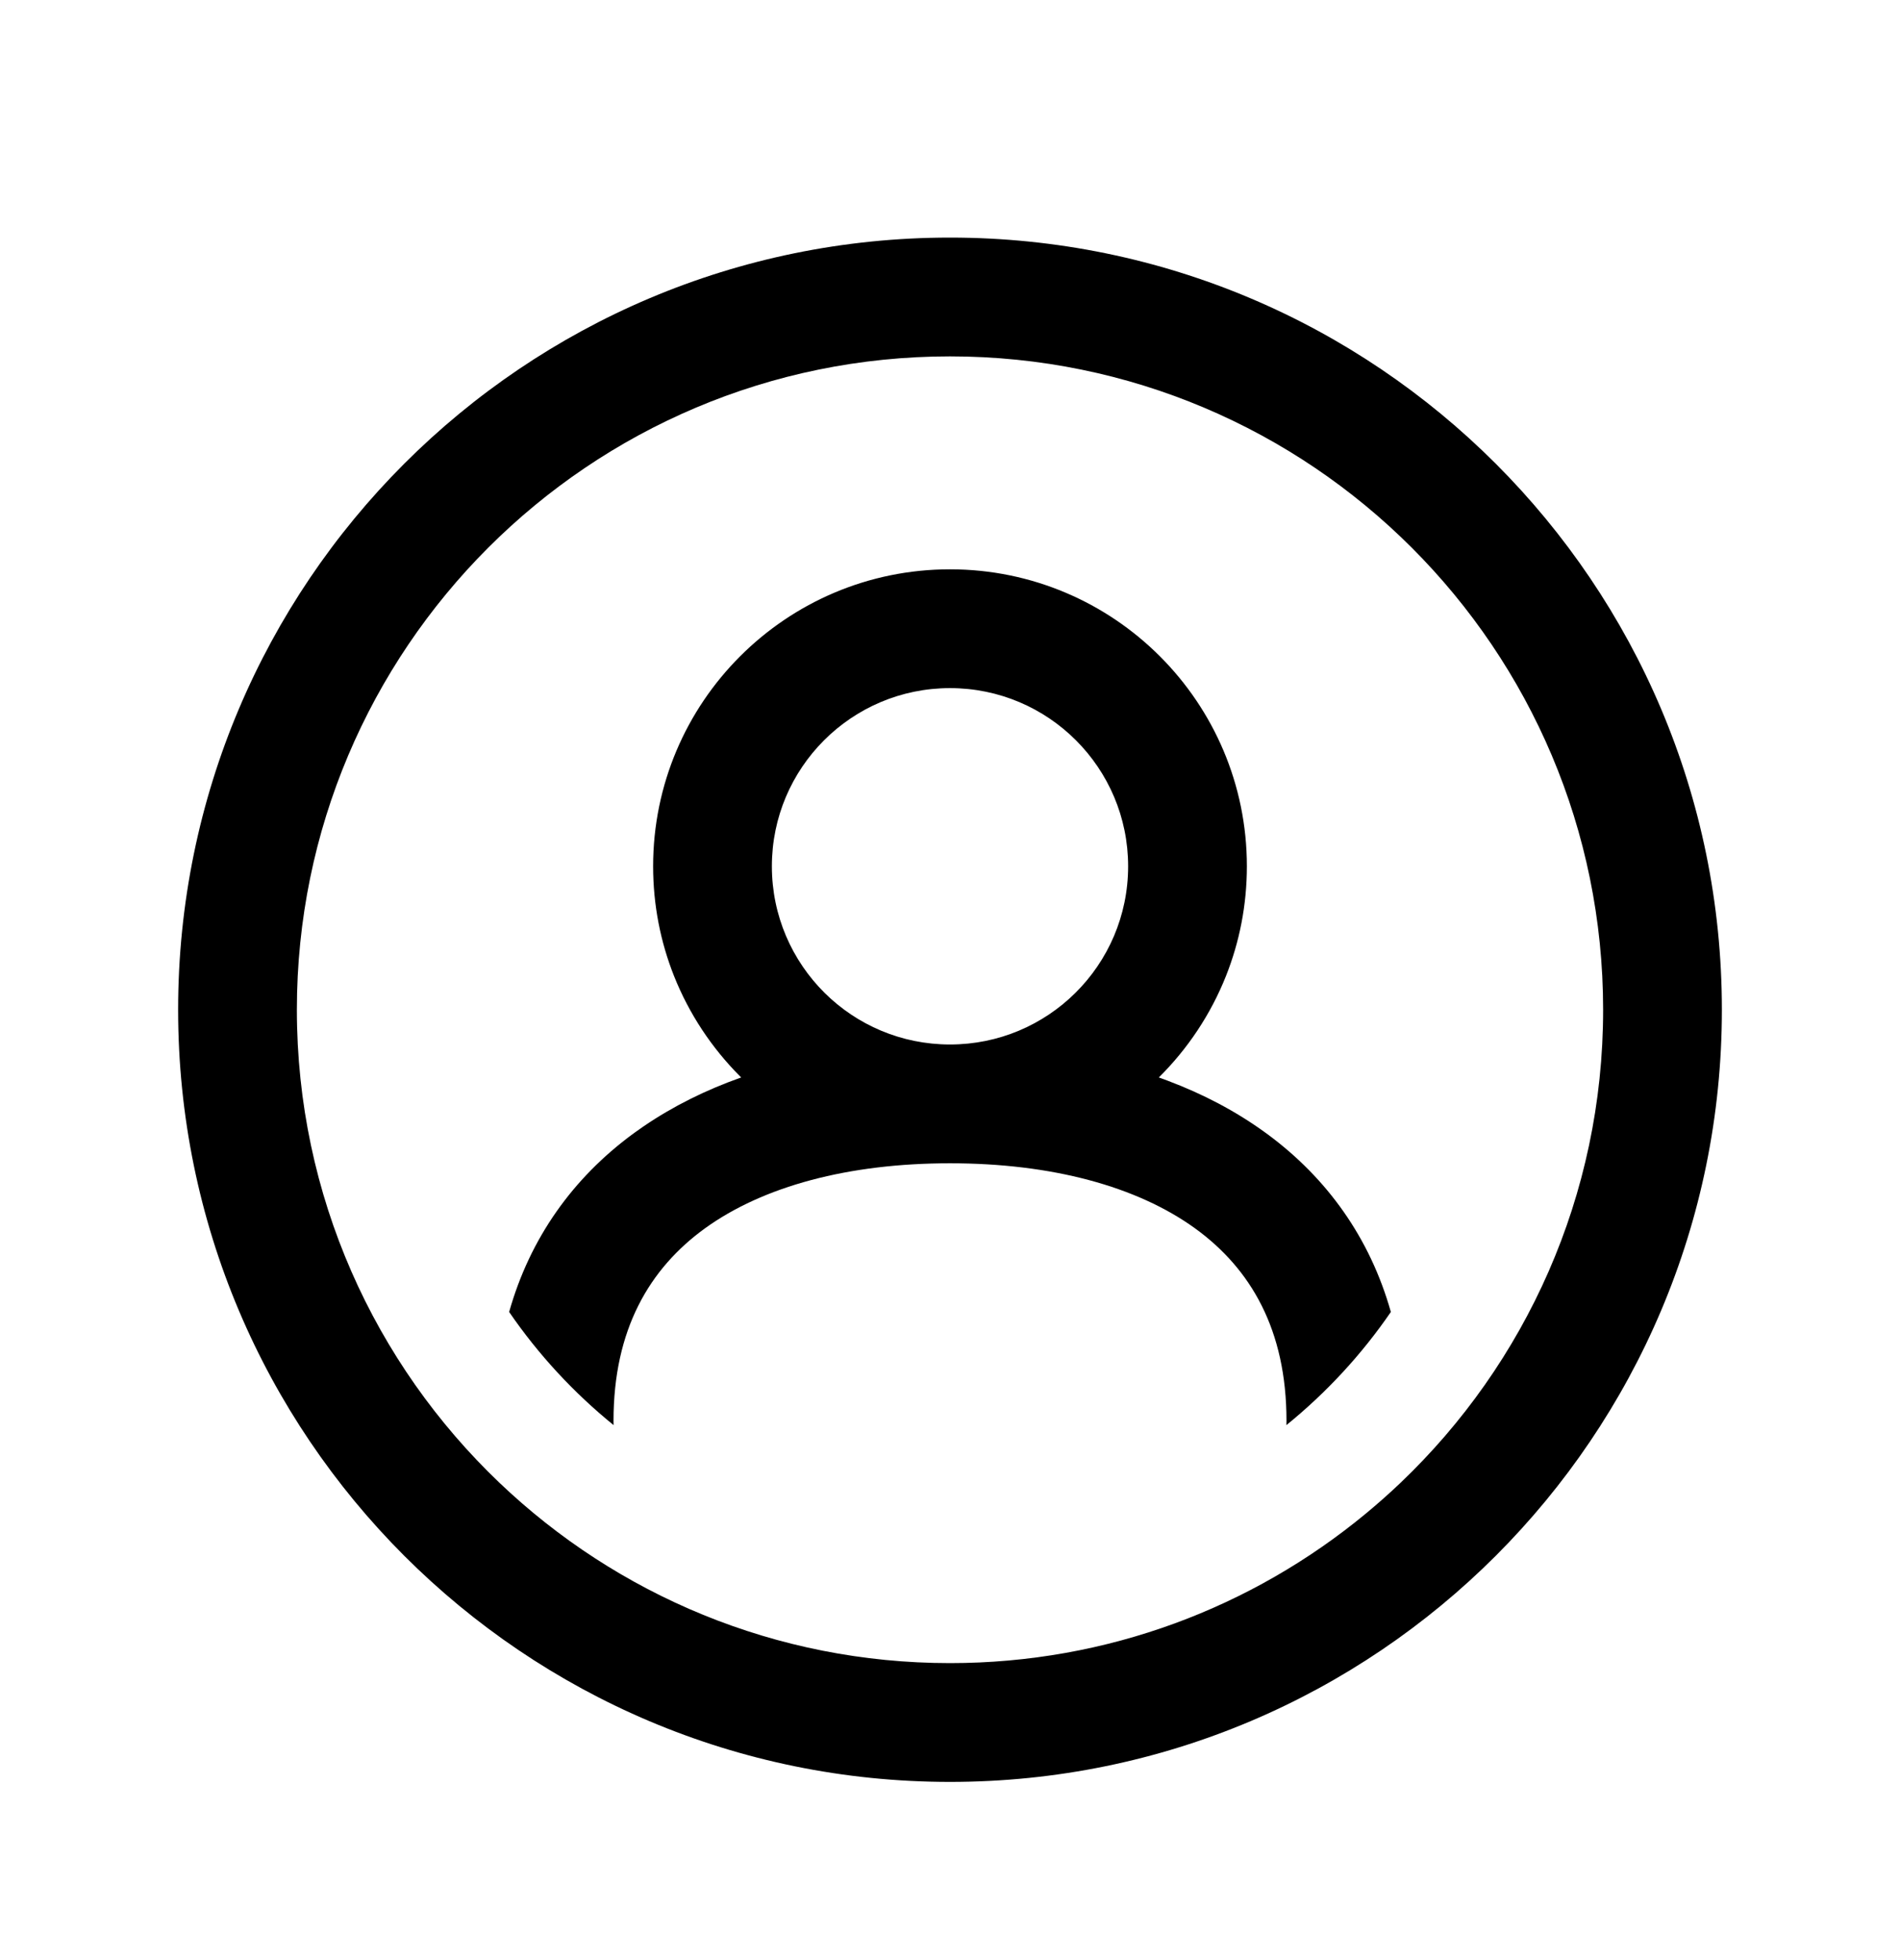 <svg width="32" height="33" viewBox="0 0 32 33" fill="none" xmlns="http://www.w3.org/2000/svg">
<path fill-rule="evenodd" clip-rule="evenodd" d="M22.997 25.488C21.096 27.057 18.658 28 16 28C13.058 28 10.386 26.845 8.412 24.964C6.31 22.961 5 20.133 5 17C5 10.925 9.925 6 16 6C22.075 6 27 10.925 27 17C27 20.133 25.69 22.961 23.588 24.964C23.397 25.146 23.2 25.32 22.997 25.488ZM29 17C29 24.18 23.18 30 16 30C8.82 30 3 24.18 3 17C3 9.82 8.82 4 16 4C23.18 4 29 9.82 29 17ZM10.333 23.919C10.333 23.944 10.334 23.968 10.334 23.993C9.66 23.446 9.067 22.805 8.575 22.088C8.928 20.838 9.652 19.835 10.649 19.098C10.666 19.086 10.683 19.073 10.7 19.061C10.744 19.029 10.79 18.997 10.835 18.966C11.337 18.623 11.891 18.349 12.483 18.14L12.464 18.121C11.987 17.643 11.606 17.07 11.352 16.432C11.125 15.861 11 15.237 11 14.585C11 11.824 13.239 9.585 16 9.585C18.761 9.585 21 11.824 21 14.585C21 15.237 20.875 15.861 20.648 16.432C20.391 17.078 20.003 17.659 19.517 18.14C19.57 18.158 19.622 18.178 19.675 18.198C20.261 18.419 20.808 18.705 21.3 19.061C21.317 19.073 21.334 19.086 21.351 19.098C22.348 19.835 23.072 20.838 23.425 22.088C22.933 22.805 22.34 23.446 21.666 23.993C21.666 23.968 21.667 23.944 21.667 23.919C21.667 22.387 21.065 21.36 20.128 20.681C19.147 19.972 17.711 19.585 16 19.585C14.289 19.585 12.853 19.972 11.872 20.681C10.935 21.36 10.333 22.387 10.333 23.919ZM16 11.585C14.343 11.585 13 12.928 13 14.585C13 15.419 13.341 16.174 13.89 16.718C14.432 17.254 15.177 17.585 16 17.585C16.823 17.585 17.568 17.254 18.11 16.718C18.66 16.174 19 15.419 19 14.585C19 12.928 17.657 11.585 16 11.585Z" fill="currentColor"/>
</svg>
